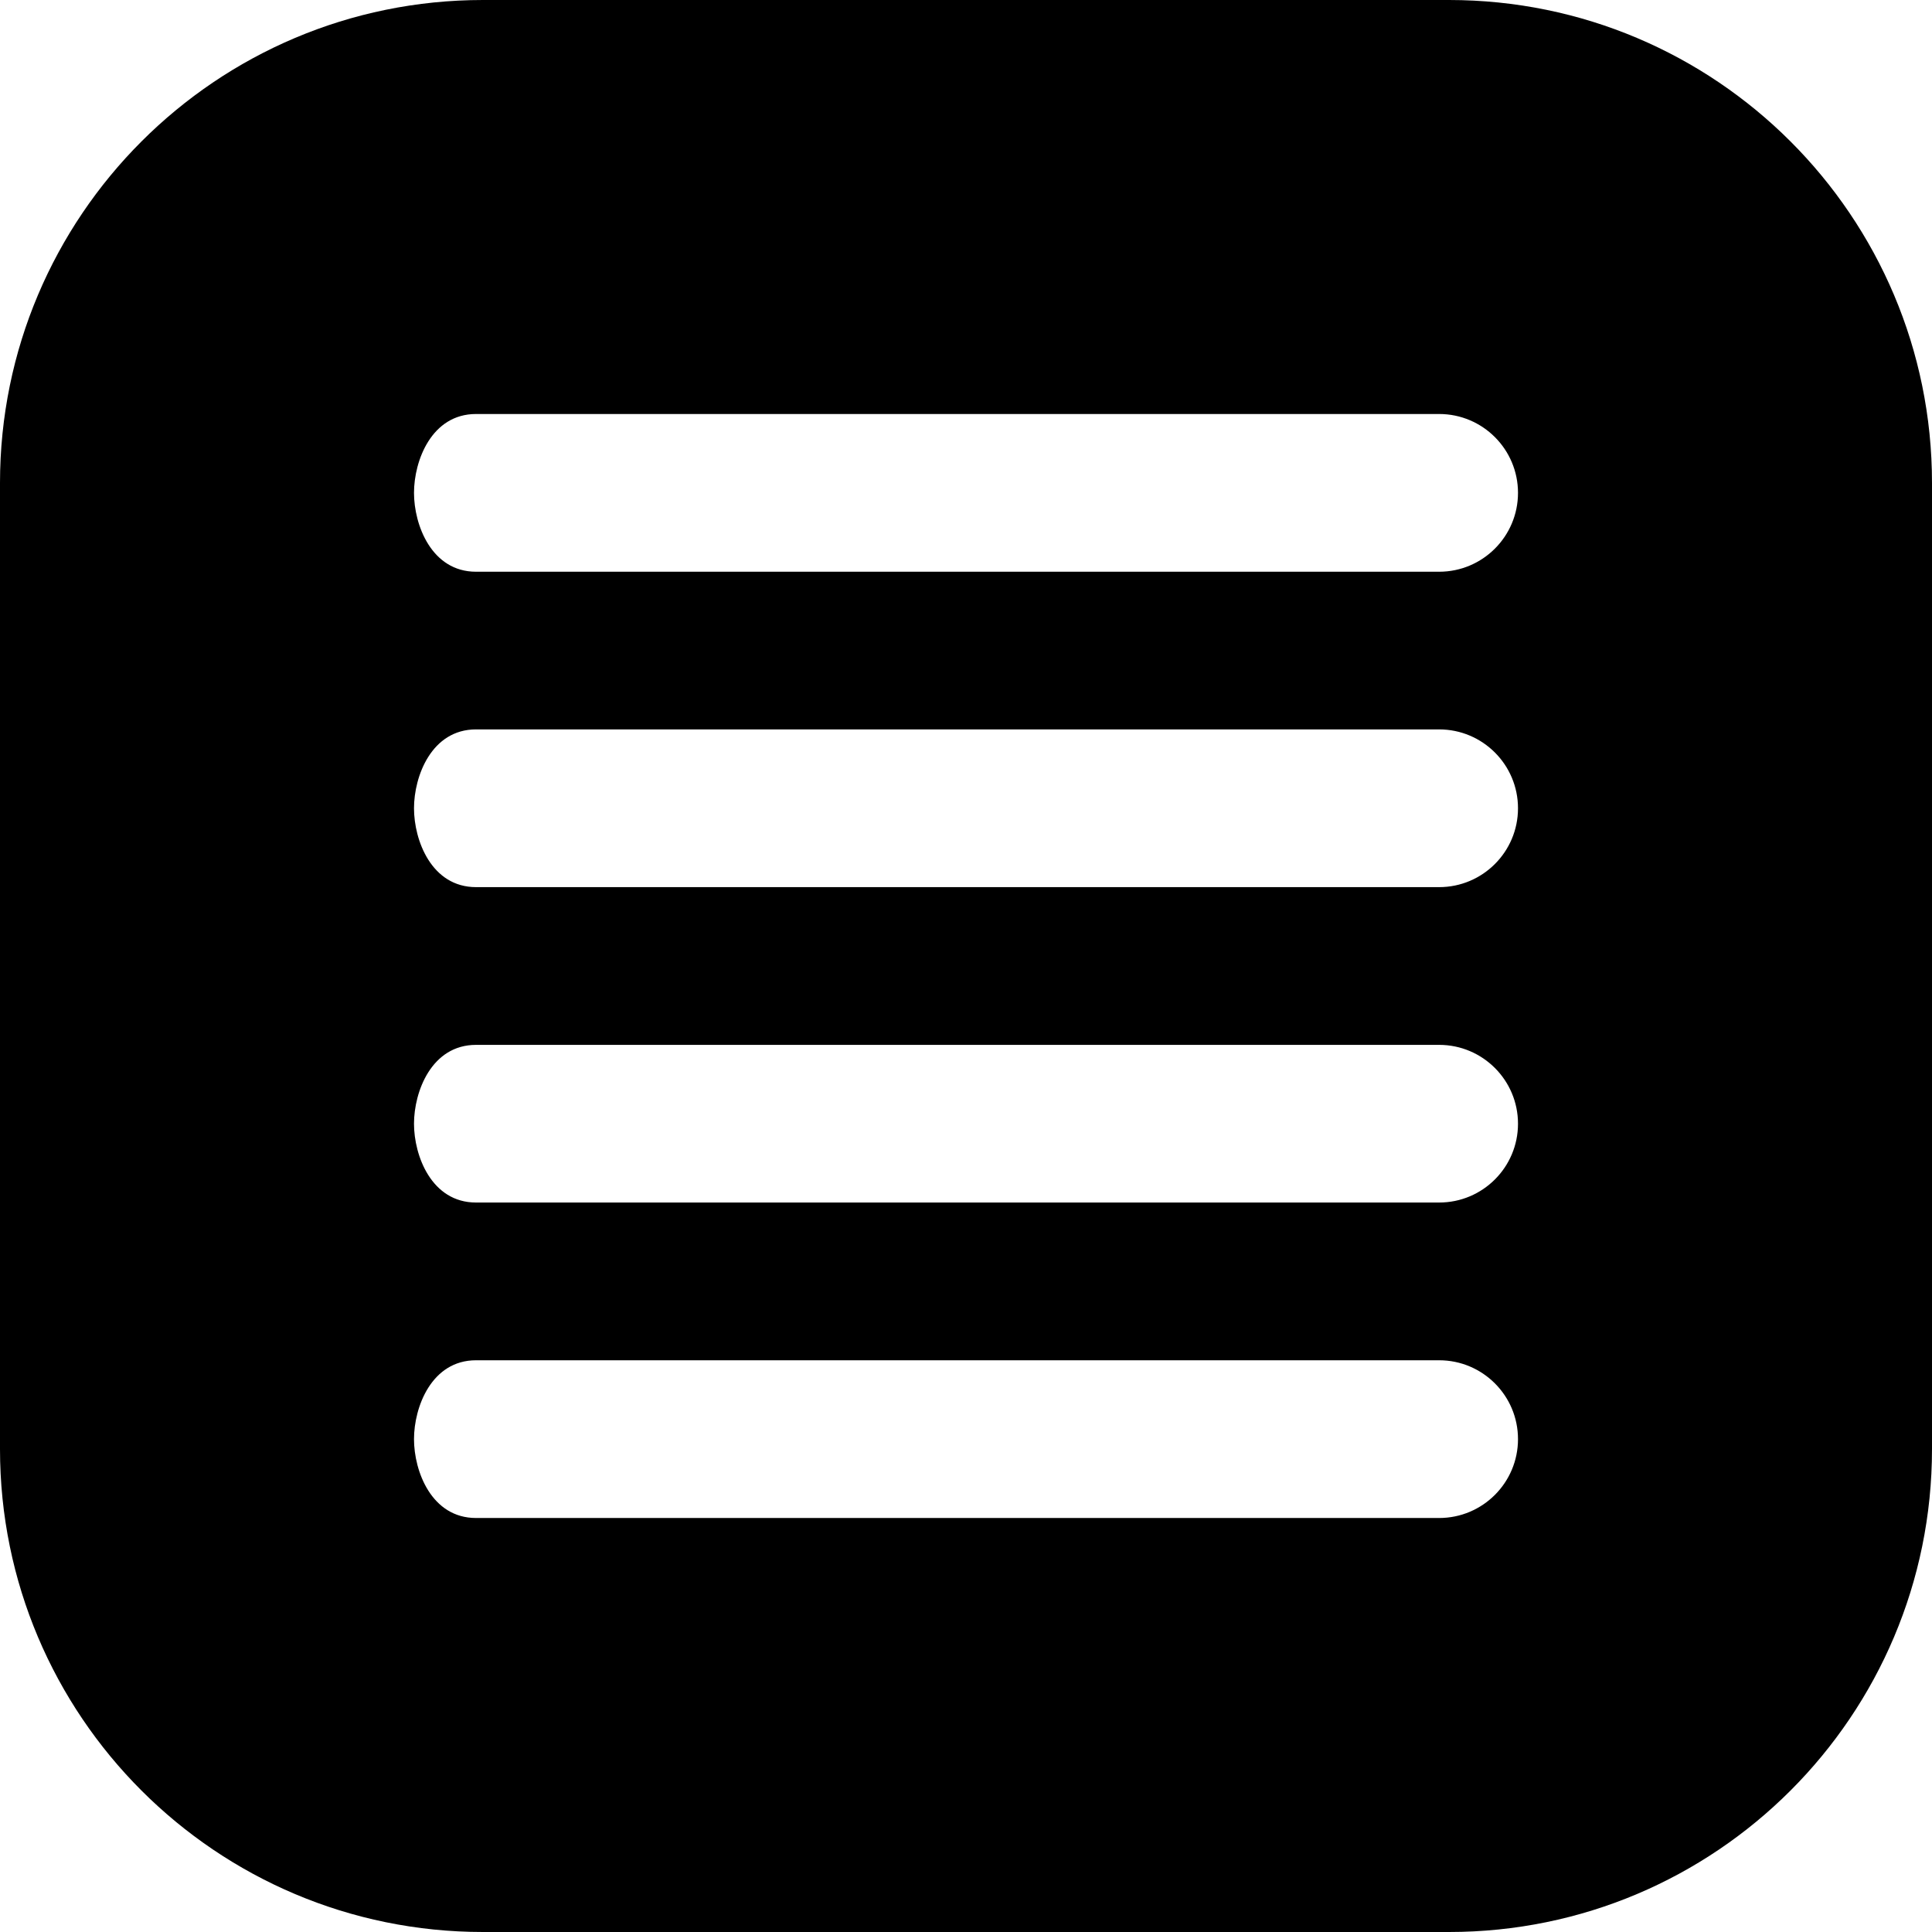 <svg width="28" height="28" viewBox="0 0 28 28" fill="none" xmlns="http://www.w3.org/2000/svg">
<g filter="url(#filter0_b_1114_371)">
<path d="M0 7C0 3.134 3.134 0 7 0H14H21C24.866 0 28 3.134 28 7V21C28 24.866 24.866 28 21 28H7C3.134 28 0 24.866 0 21V7Z" fill="black" fillOpacity="0.2"/>
</g>
<path d="M6 20.857C6 21.321 6.253 22 6.899 22H20.857C21.488 22 22 21.488 22 20.857C22 20.226 21.488 19.714 20.857 19.714H6.899C6.253 19.714 6 20.394 6 20.857Z" fill="white"/>
<path d="M6 16.286C6 16.749 6.253 17.428 6.899 17.428H20.857C21.488 17.428 22 16.917 22 16.286C22 15.655 21.488 15.143 20.857 15.143H6.899C6.253 15.143 6 15.822 6 16.286Z" fill="white"/>
<path d="M6 11.714C6 12.178 6.253 12.857 6.899 12.857H20.857C21.488 12.857 22 12.345 22 11.714C22 11.083 21.488 10.571 20.857 10.571H6.899C6.253 10.571 6 11.251 6 11.714Z" fill="white"/>
<path d="M6 7.143C6 7.606 6.253 8.286 6.899 8.286H20.857C21.488 8.286 22 7.774 22 7.143C22 6.512 21.488 6 20.857 6H6.899C6.253 6 6 6.679 6 7.143Z" fill="white"/>
<defs>
<filter id="filter0_b_1114_371" x="-222.4" y="-222.4" width="472.8" height="472.8" filterUnits="userSpaceOnUse" colorInterpolationFilters="sRGB">
<feFlood floodOpacity="0" result="BackgroundImageFix"/>
<feGaussianBlur in="BackgroundImageFix" stdDeviation="111.2"/>
<feComposite in2="SourceAlpha" operator="in" result="effect1_backgroundBlur_1114_371"/>
<feBlend mode="normal" in="SourceGraphic" in2="effect1_backgroundBlur_1114_371" result="shape"/>
</filter>
</defs>
</svg>
